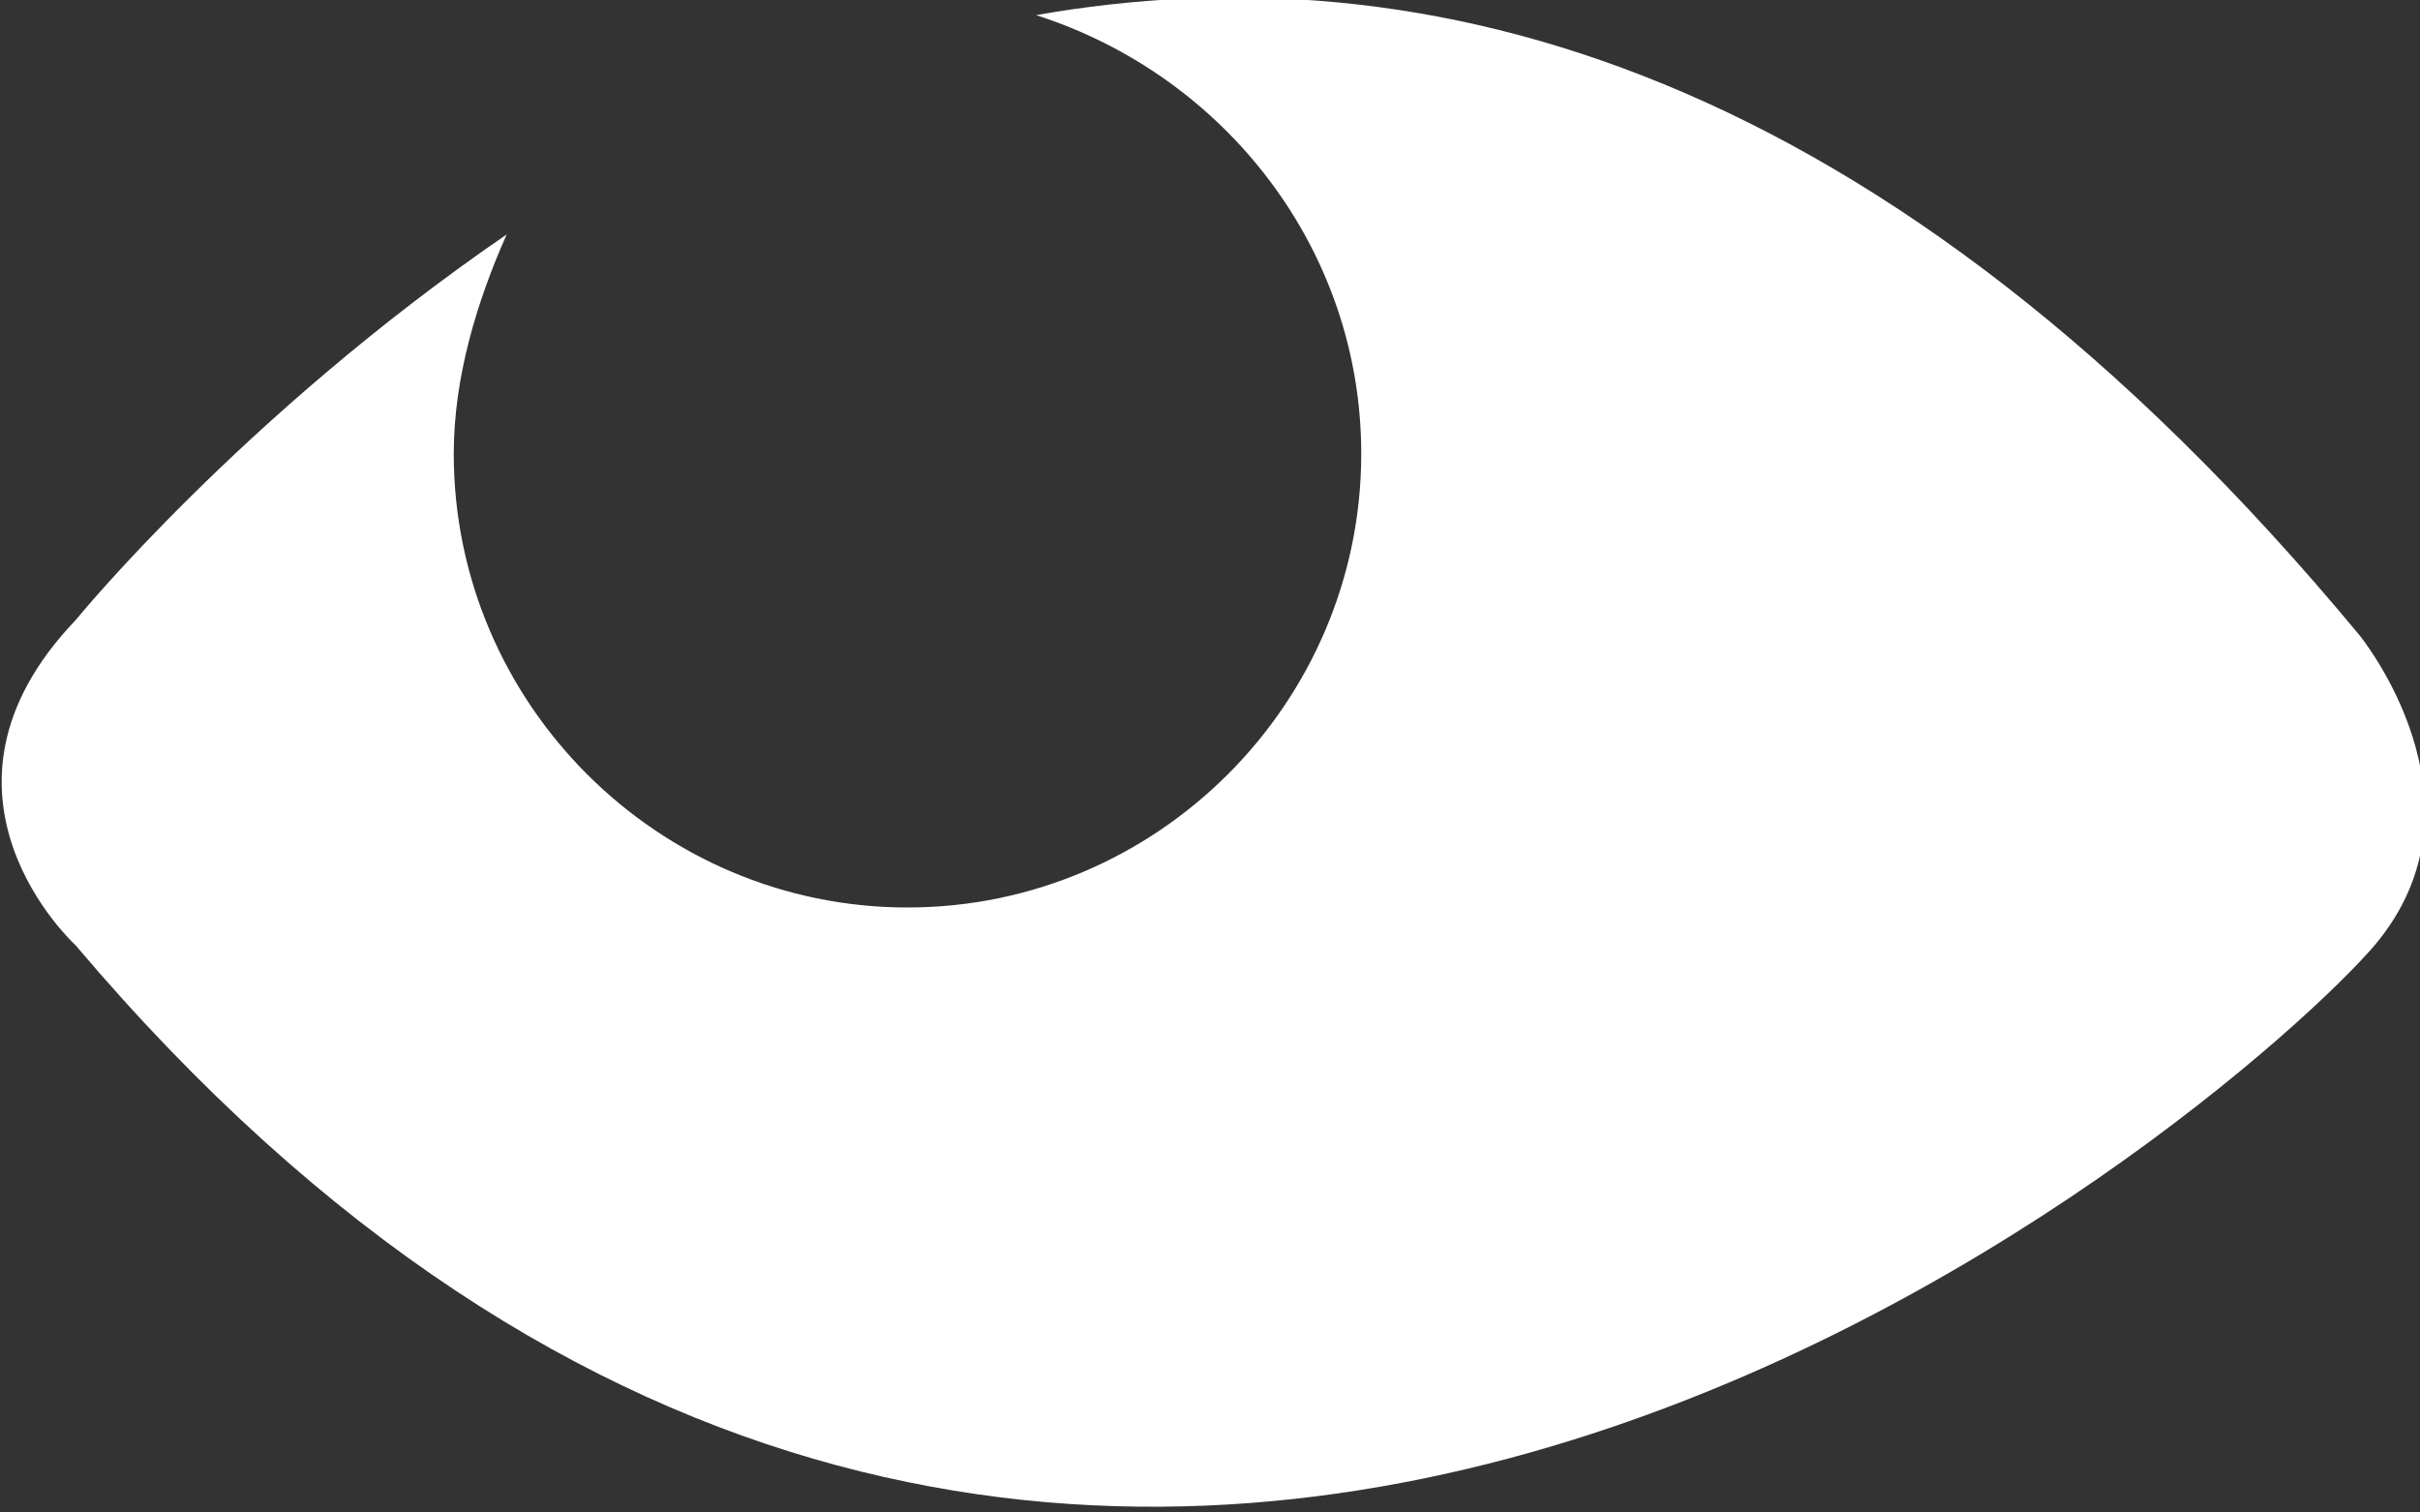 <?xml version="1.0" encoding="utf-8"?>
<!-- Generator: Adobe Illustrator 18.1.1, SVG Export Plug-In . SVG Version: 6.00 Build 0)  -->
<svg version="1.1" id="Layer_1" xmlns="http://www.w3.org/2000/svg" xmlns:xlink="http://www.w3.org/1999/xlink" x="0px" y="0px"
	 viewBox="0 0 32 20" enable-background="new 0 0 32 20" xml:space="preserve">
<rect x="0" y="0" width="32" height="20" fill="#333333" stroke="none"/>
<g>
	<path fill="#FFFFFF" d="M31.2,8.4c-6.3-7.6-12.4-9.1-17.5-8.2C16.2,1,18,3.3,18,6c0,3.3-2.7,6-6,6S6,9.3,6,6c0-1,0.3-2,0.7-2.9
		C3.2,5.5,1,8.2,1,8.2c-2.2,2.3,0,4.3,0,4.3c13.2,15.6,28.6,2.1,30.4,0C33,10.6,31.2,8.4,31.2,8.4z"/>
</g>
</svg>
